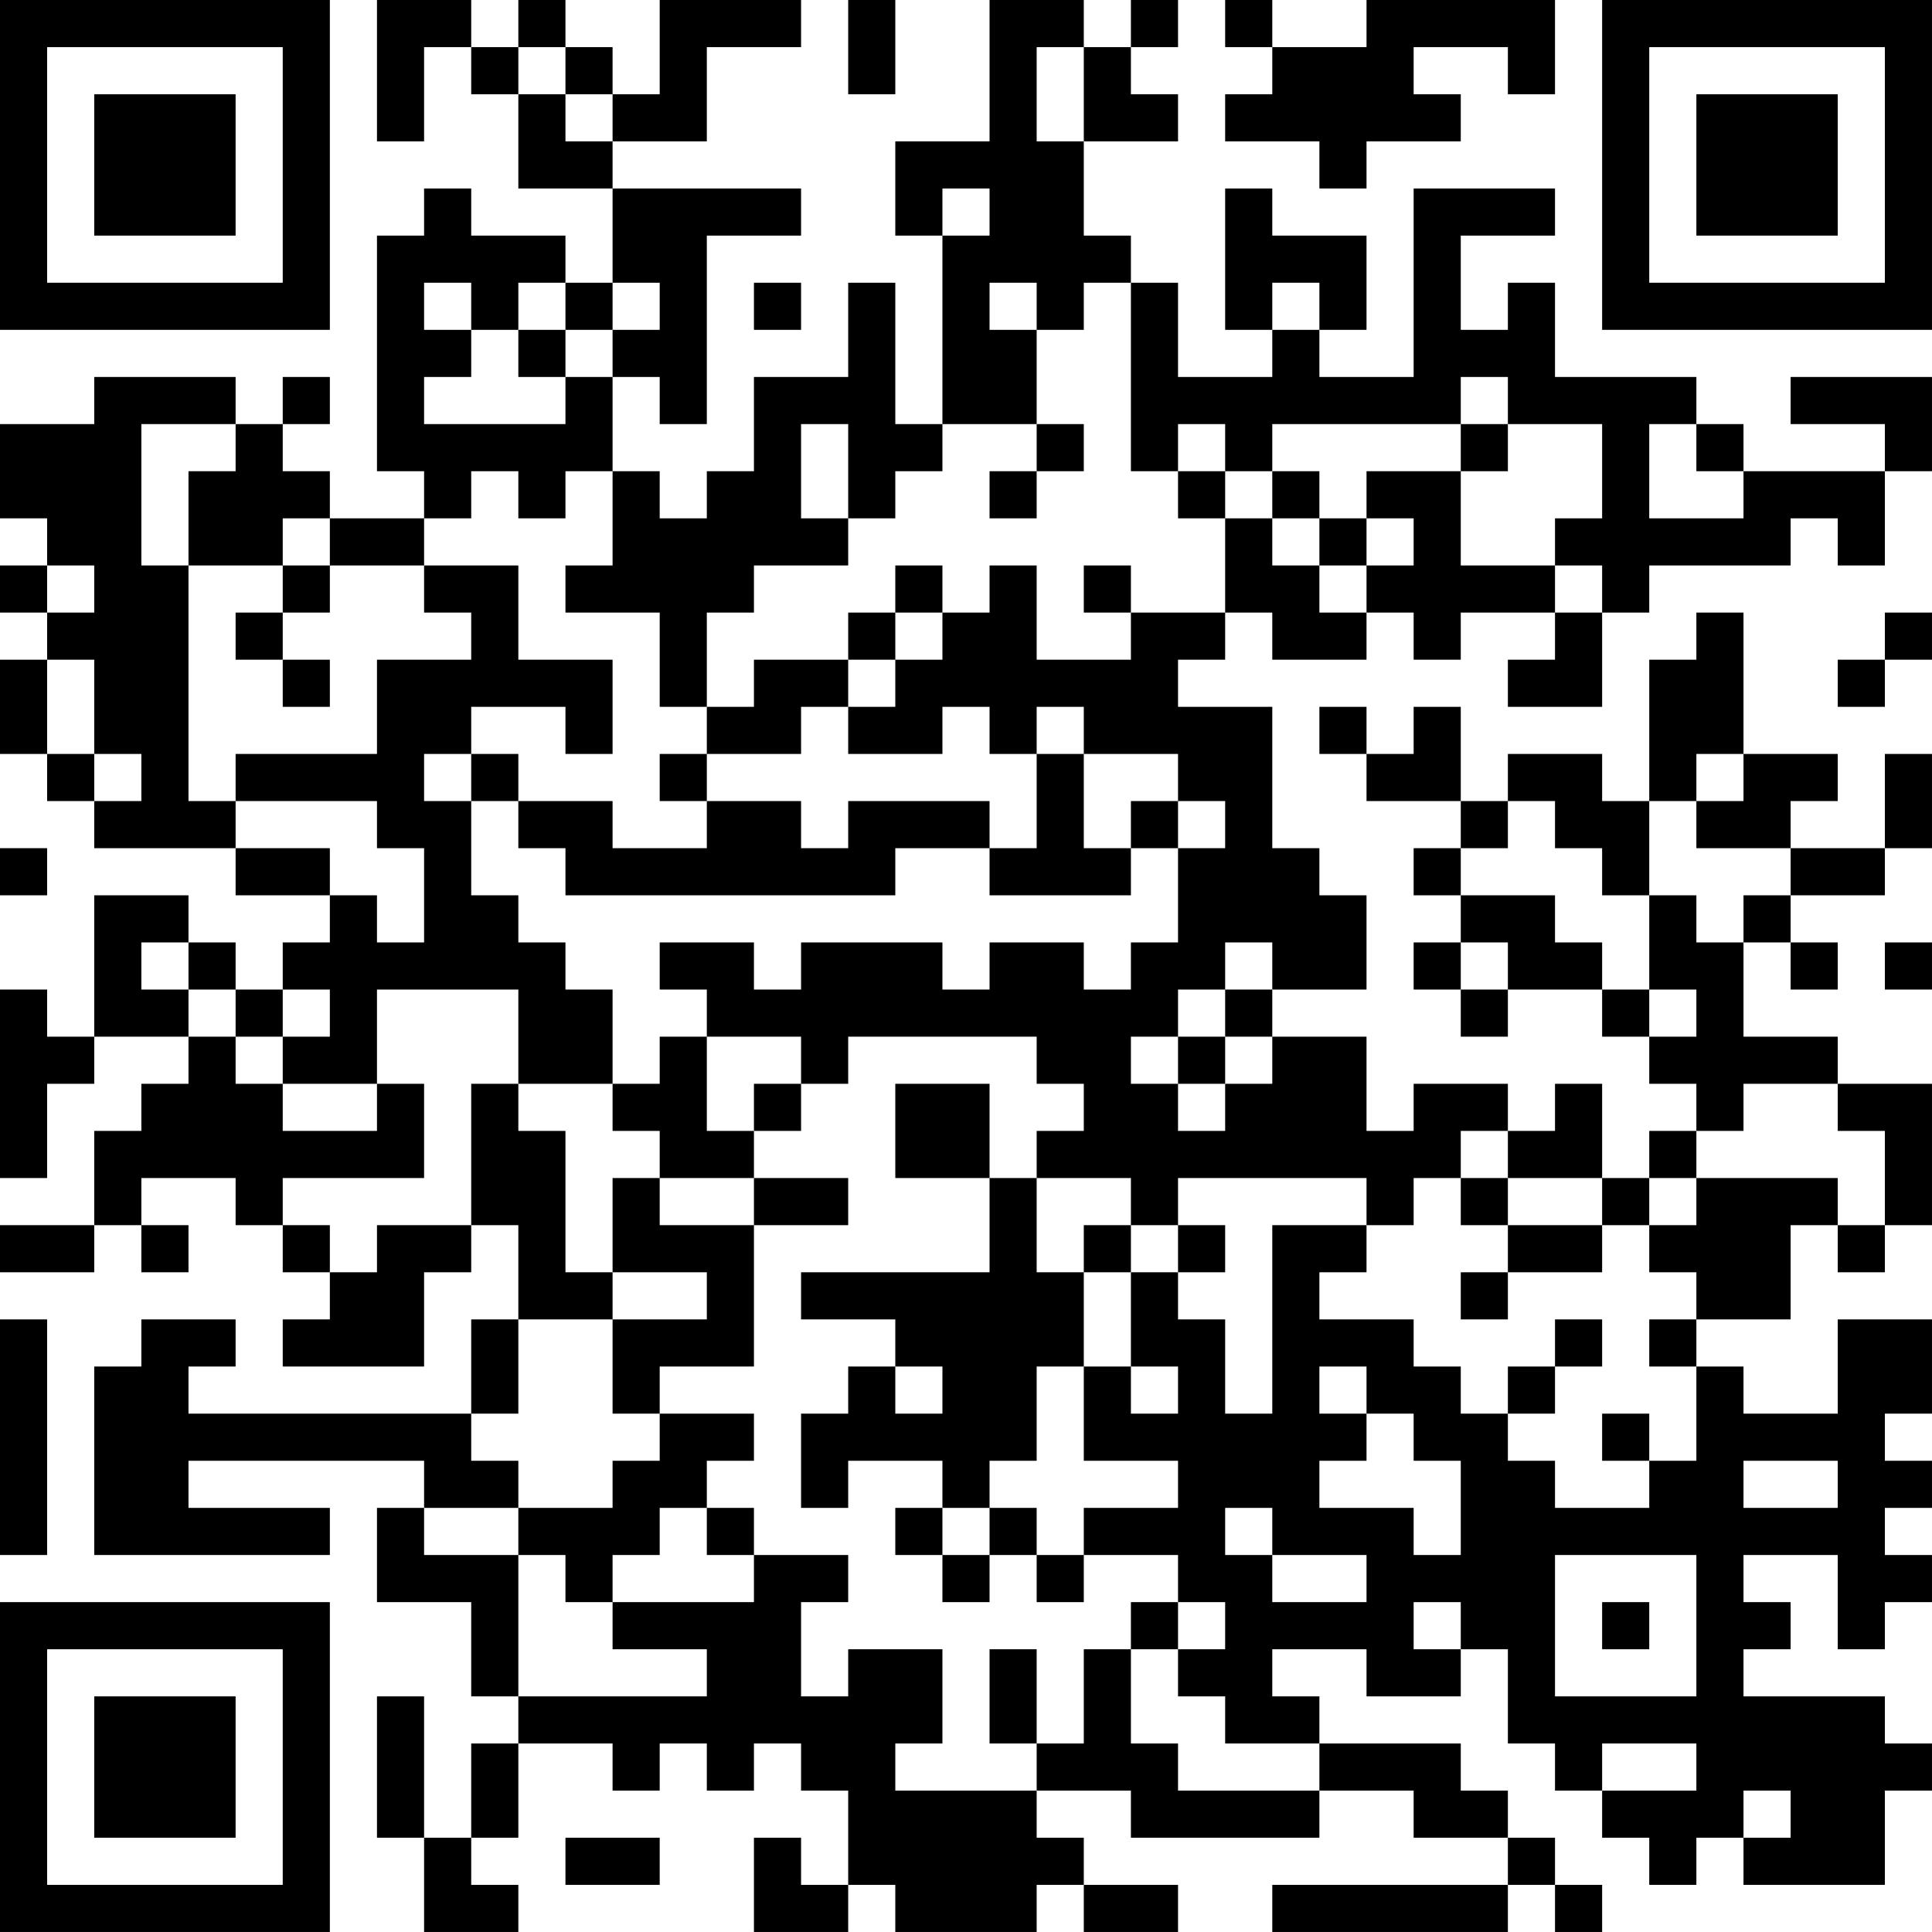 <?xml version="1.0" encoding="UTF-8"?>
<svg xmlns="http://www.w3.org/2000/svg" version="1.1" width="200" height="200" viewBox="0 0 200 200"><rect x="0" y="0" width="200" height="200" fill="#ffffff"/><g transform="scale(4.878)"><g transform="translate(0,0)"><path fill-rule="evenodd" d="M8 0L8 3L9 3L9 1L10 1L10 2L11 2L11 4L13 4L13 6L12 6L12 5L10 5L10 4L9 4L9 5L8 5L8 10L9 10L9 11L7 11L7 10L6 10L6 9L7 9L7 8L6 8L6 9L5 9L5 8L2 8L2 9L0 9L0 11L1 11L1 12L0 12L0 13L1 13L1 14L0 14L0 16L1 16L1 17L2 17L2 18L5 18L5 19L7 19L7 20L6 20L6 21L5 21L5 20L4 20L4 19L2 19L2 22L1 22L1 21L0 21L0 25L1 25L1 23L2 23L2 22L4 22L4 23L3 23L3 24L2 24L2 26L0 26L0 27L2 27L2 26L3 26L3 27L4 27L4 26L3 26L3 25L5 25L5 26L6 26L6 27L7 27L7 28L6 28L6 29L9 29L9 27L10 27L10 26L11 26L11 28L10 28L10 30L4 30L4 29L5 29L5 28L3 28L3 29L2 29L2 33L7 33L7 32L4 32L4 31L9 31L9 32L8 32L8 34L10 34L10 36L11 36L11 37L10 37L10 39L9 39L9 36L8 36L8 39L9 39L9 41L11 41L11 40L10 40L10 39L11 39L11 37L13 37L13 38L14 38L14 37L15 37L15 38L16 38L16 37L17 37L17 38L18 38L18 40L17 40L17 39L16 39L16 41L18 41L18 40L19 40L19 41L22 41L22 40L23 40L23 41L25 41L25 40L23 40L23 39L22 39L22 38L24 38L24 39L28 39L28 38L30 38L30 39L32 39L32 40L27 40L27 41L32 41L32 40L33 40L33 41L34 41L34 40L33 40L33 39L32 39L32 38L31 38L31 37L28 37L28 36L27 36L27 35L29 35L29 36L31 36L31 35L32 35L32 37L33 37L33 38L34 38L34 39L35 39L35 40L36 40L36 39L37 39L37 40L40 40L40 38L41 38L41 37L40 37L40 36L37 36L37 35L38 35L38 34L37 34L37 33L39 33L39 35L40 35L40 34L41 34L41 33L40 33L40 32L41 32L41 31L40 31L40 30L41 30L41 28L39 28L39 30L37 30L37 29L36 29L36 28L38 28L38 26L39 26L39 27L40 27L40 26L41 26L41 23L39 23L39 22L37 22L37 20L38 20L38 21L39 21L39 20L38 20L38 19L40 19L40 18L41 18L41 16L40 16L40 18L38 18L38 17L39 17L39 16L37 16L37 13L36 13L36 14L35 14L35 17L34 17L34 16L32 16L32 17L31 17L31 15L30 15L30 16L29 16L29 15L28 15L28 16L29 16L29 17L31 17L31 18L30 18L30 19L31 19L31 20L30 20L30 21L31 21L31 22L32 22L32 21L34 21L34 22L35 22L35 23L36 23L36 24L35 24L35 25L34 25L34 23L33 23L33 24L32 24L32 23L30 23L30 24L29 24L29 22L27 22L27 21L29 21L29 19L28 19L28 18L27 18L27 15L25 15L25 14L26 14L26 13L27 13L27 14L29 14L29 13L30 13L30 14L31 14L31 13L33 13L33 14L32 14L32 15L34 15L34 13L35 13L35 12L38 12L38 11L39 11L39 12L40 12L40 10L41 10L41 8L38 8L38 9L40 9L40 10L37 10L37 9L36 9L36 8L33 8L33 6L32 6L32 7L31 7L31 5L33 5L33 4L30 4L30 8L28 8L28 7L29 7L29 5L27 5L27 4L26 4L26 7L27 7L27 8L25 8L25 6L24 6L24 5L23 5L23 3L25 3L25 2L24 2L24 1L25 1L25 0L24 0L24 1L23 1L23 0L21 0L21 3L19 3L19 5L20 5L20 9L19 9L19 6L18 6L18 8L16 8L16 10L15 10L15 11L14 11L14 10L13 10L13 8L14 8L14 9L15 9L15 5L17 5L17 4L13 4L13 3L15 3L15 1L17 1L17 0L14 0L14 2L13 2L13 1L12 1L12 0L11 0L11 1L10 1L10 0ZM18 0L18 2L19 2L19 0ZM26 0L26 1L27 1L27 2L26 2L26 3L28 3L28 4L29 4L29 3L31 3L31 2L30 2L30 1L32 1L32 2L33 2L33 0L29 0L29 1L27 1L27 0ZM11 1L11 2L12 2L12 3L13 3L13 2L12 2L12 1ZM22 1L22 3L23 3L23 1ZM20 4L20 5L21 5L21 4ZM9 6L9 7L10 7L10 8L9 8L9 9L12 9L12 8L13 8L13 7L14 7L14 6L13 6L13 7L12 7L12 6L11 6L11 7L10 7L10 6ZM16 6L16 7L17 7L17 6ZM21 6L21 7L22 7L22 9L20 9L20 10L19 10L19 11L18 11L18 9L17 9L17 11L18 11L18 12L16 12L16 13L15 13L15 15L14 15L14 13L12 13L12 12L13 12L13 10L12 10L12 11L11 11L11 10L10 10L10 11L9 11L9 12L7 12L7 11L6 11L6 12L4 12L4 10L5 10L5 9L3 9L3 12L4 12L4 17L5 17L5 18L7 18L7 19L8 19L8 20L9 20L9 18L8 18L8 17L5 17L5 16L8 16L8 14L10 14L10 13L9 13L9 12L11 12L11 14L13 14L13 16L12 16L12 15L10 15L10 16L9 16L9 17L10 17L10 19L11 19L11 20L12 20L12 21L13 21L13 23L11 23L11 21L8 21L8 23L6 23L6 22L7 22L7 21L6 21L6 22L5 22L5 21L4 21L4 20L3 20L3 21L4 21L4 22L5 22L5 23L6 23L6 24L8 24L8 23L9 23L9 25L6 25L6 26L7 26L7 27L8 27L8 26L10 26L10 23L11 23L11 24L12 24L12 27L13 27L13 28L11 28L11 30L10 30L10 31L11 31L11 32L9 32L9 33L11 33L11 36L15 36L15 35L13 35L13 34L16 34L16 33L18 33L18 34L17 34L17 36L18 36L18 35L20 35L20 37L19 37L19 38L22 38L22 37L23 37L23 35L24 35L24 37L25 37L25 38L28 38L28 37L26 37L26 36L25 36L25 35L26 35L26 34L25 34L25 33L23 33L23 32L25 32L25 31L23 31L23 29L24 29L24 30L25 30L25 29L24 29L24 27L25 27L25 28L26 28L26 30L27 30L27 26L29 26L29 27L28 27L28 28L30 28L30 29L31 29L31 30L32 30L32 31L33 31L33 32L35 32L35 31L36 31L36 29L35 29L35 28L36 28L36 27L35 27L35 26L36 26L36 25L39 25L39 26L40 26L40 24L39 24L39 23L37 23L37 24L36 24L36 25L35 25L35 26L34 26L34 25L32 25L32 24L31 24L31 25L30 25L30 26L29 26L29 25L25 25L25 26L24 26L24 25L22 25L22 24L23 24L23 23L22 23L22 22L18 22L18 23L17 23L17 22L15 22L15 21L14 21L14 20L16 20L16 21L17 21L17 20L20 20L20 21L21 21L21 20L23 20L23 21L24 21L24 20L25 20L25 18L26 18L26 17L25 17L25 16L23 16L23 15L22 15L22 16L21 16L21 15L20 15L20 16L18 16L18 15L19 15L19 14L20 14L20 13L21 13L21 12L22 12L22 14L24 14L24 13L26 13L26 11L27 11L27 12L28 12L28 13L29 13L29 12L30 12L30 11L29 11L29 10L31 10L31 12L33 12L33 13L34 13L34 12L33 12L33 11L34 11L34 9L32 9L32 8L31 8L31 9L27 9L27 10L26 10L26 9L25 9L25 10L24 10L24 6L23 6L23 7L22 7L22 6ZM27 6L27 7L28 7L28 6ZM11 7L11 8L12 8L12 7ZM22 9L22 10L21 10L21 11L22 11L22 10L23 10L23 9ZM31 9L31 10L32 10L32 9ZM35 9L35 11L37 11L37 10L36 10L36 9ZM25 10L25 11L26 11L26 10ZM27 10L27 11L28 11L28 12L29 12L29 11L28 11L28 10ZM1 12L1 13L2 13L2 12ZM6 12L6 13L5 13L5 14L6 14L6 15L7 15L7 14L6 14L6 13L7 13L7 12ZM19 12L19 13L18 13L18 14L16 14L16 15L15 15L15 16L14 16L14 17L15 17L15 18L13 18L13 17L11 17L11 16L10 16L10 17L11 17L11 18L12 18L12 19L19 19L19 18L21 18L21 19L24 19L24 18L25 18L25 17L24 17L24 18L23 18L23 16L22 16L22 18L21 18L21 17L18 17L18 18L17 18L17 17L15 17L15 16L17 16L17 15L18 15L18 14L19 14L19 13L20 13L20 12ZM23 12L23 13L24 13L24 12ZM40 13L40 14L39 14L39 15L40 15L40 14L41 14L41 13ZM1 14L1 16L2 16L2 17L3 17L3 16L2 16L2 14ZM36 16L36 17L35 17L35 19L34 19L34 18L33 18L33 17L32 17L32 18L31 18L31 19L33 19L33 20L34 20L34 21L35 21L35 22L36 22L36 21L35 21L35 19L36 19L36 20L37 20L37 19L38 19L38 18L36 18L36 17L37 17L37 16ZM0 18L0 19L1 19L1 18ZM26 20L26 21L25 21L25 22L24 22L24 23L25 23L25 24L26 24L26 23L27 23L27 22L26 22L26 21L27 21L27 20ZM31 20L31 21L32 21L32 20ZM40 20L40 21L41 21L41 20ZM14 22L14 23L13 23L13 24L14 24L14 25L13 25L13 27L15 27L15 28L13 28L13 30L14 30L14 31L13 31L13 32L11 32L11 33L12 33L12 34L13 34L13 33L14 33L14 32L15 32L15 33L16 33L16 32L15 32L15 31L16 31L16 30L14 30L14 29L16 29L16 26L18 26L18 25L16 25L16 24L17 24L17 23L16 23L16 24L15 24L15 22ZM25 22L25 23L26 23L26 22ZM19 23L19 25L21 25L21 27L17 27L17 28L19 28L19 29L18 29L18 30L17 30L17 32L18 32L18 31L20 31L20 32L19 32L19 33L20 33L20 34L21 34L21 33L22 33L22 34L23 34L23 33L22 33L22 32L21 32L21 31L22 31L22 29L23 29L23 27L24 27L24 26L23 26L23 27L22 27L22 25L21 25L21 23ZM14 25L14 26L16 26L16 25ZM31 25L31 26L32 26L32 27L31 27L31 28L32 28L32 27L34 27L34 26L32 26L32 25ZM25 26L25 27L26 27L26 26ZM0 28L0 33L1 33L1 28ZM33 28L33 29L32 29L32 30L33 30L33 29L34 29L34 28ZM19 29L19 30L20 30L20 29ZM28 29L28 30L29 30L29 31L28 31L28 32L30 32L30 33L31 33L31 31L30 31L30 30L29 30L29 29ZM34 30L34 31L35 31L35 30ZM37 31L37 32L39 32L39 31ZM20 32L20 33L21 33L21 32ZM26 32L26 33L27 33L27 34L29 34L29 33L27 33L27 32ZM33 33L33 36L36 36L36 33ZM24 34L24 35L25 35L25 34ZM30 34L30 35L31 35L31 34ZM34 34L34 35L35 35L35 34ZM21 35L21 37L22 37L22 35ZM34 37L34 38L36 38L36 37ZM37 38L37 39L38 39L38 38ZM12 39L12 40L14 40L14 39ZM0 0L0 7L7 7L7 0ZM1 1L1 6L6 6L6 1ZM2 2L2 5L5 5L5 2ZM34 0L34 7L41 7L41 0ZM35 1L35 6L40 6L40 1ZM36 2L36 5L39 5L39 2ZM0 34L0 41L7 41L7 34ZM1 35L1 40L6 40L6 35ZM2 36L2 39L5 39L5 36Z" fill="#000000"/></g></g></svg>
